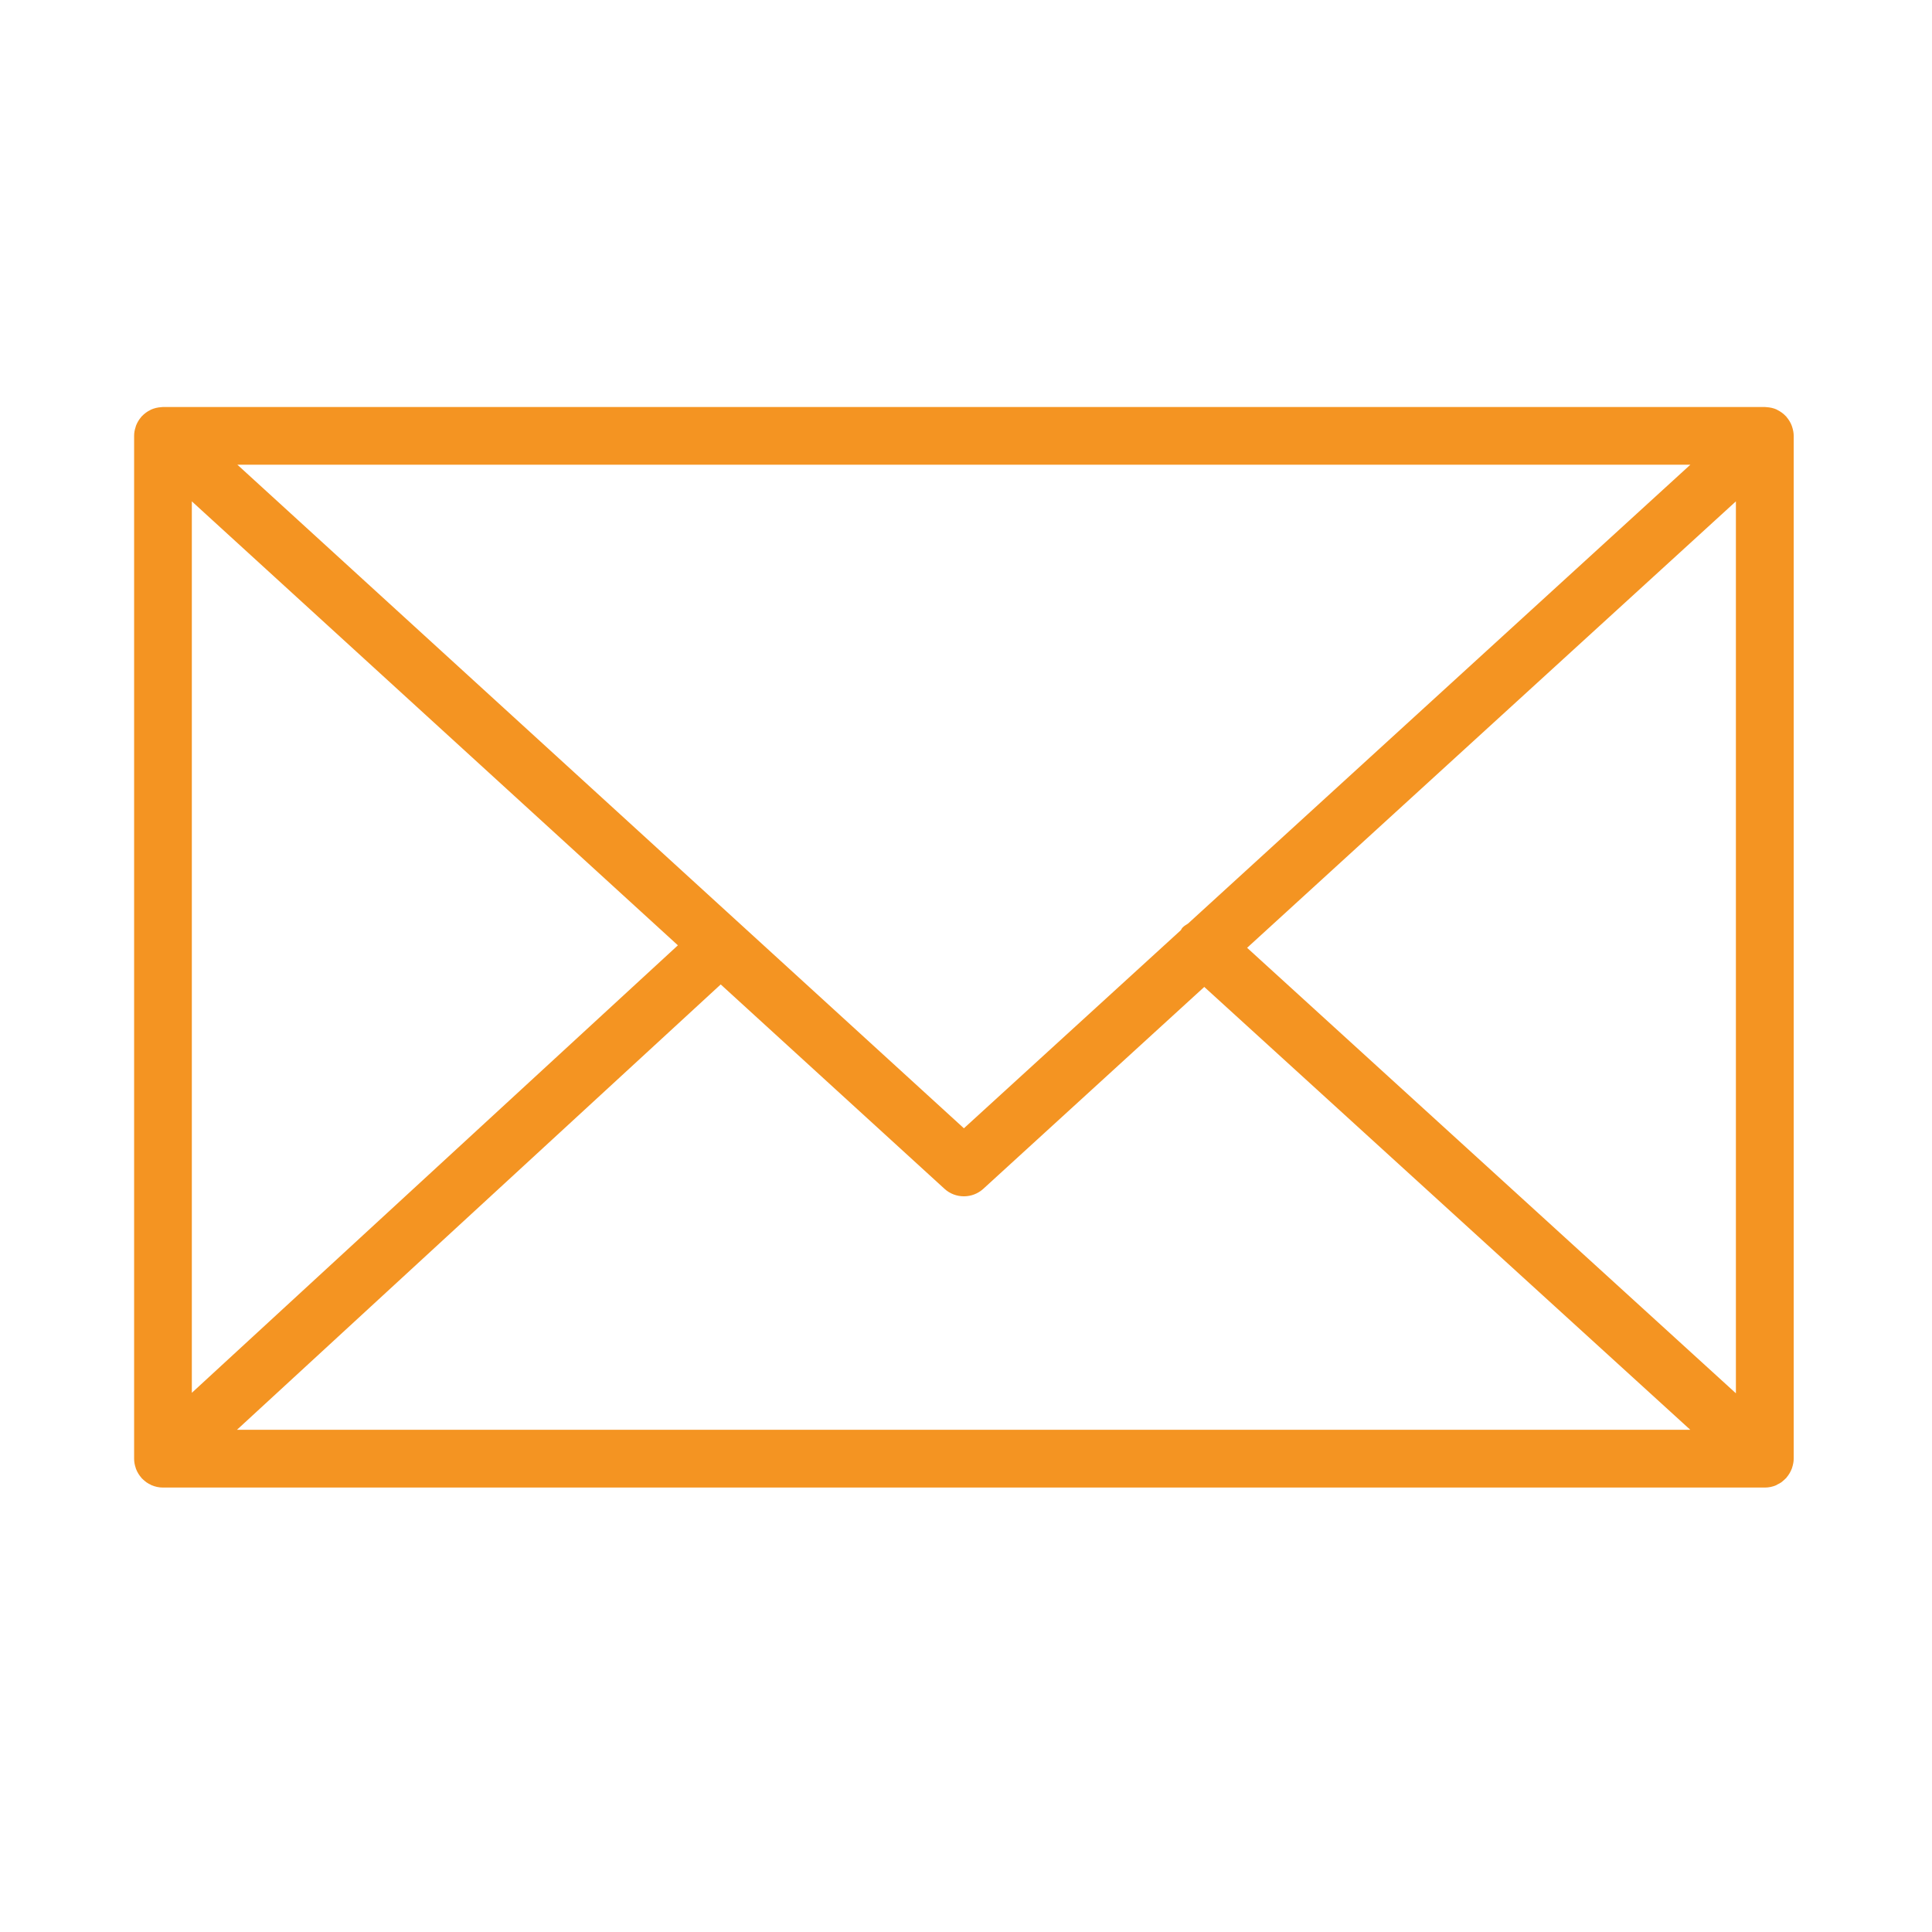 <svg width="24" height="24" viewBox="0 0 24 24" fill="none" xmlns="http://www.w3.org/2000/svg">
<g id="Icons_mail 1">
<path id="Vector" d="M22.263 18.23C22.274 18.195 22.282 18.158 22.282 18.12V5.414C22.282 5.375 22.274 5.339 22.263 5.304C22.261 5.299 22.26 5.294 22.258 5.289C22.243 5.248 22.22 5.212 22.192 5.179C22.19 5.177 22.19 5.175 22.188 5.172C22.187 5.171 22.185 5.171 22.184 5.17C22.154 5.137 22.118 5.112 22.078 5.092C22.075 5.091 22.073 5.089 22.07 5.087C22.032 5.07 21.991 5.061 21.948 5.058C21.943 5.058 21.939 5.057 21.935 5.057C21.931 5.057 21.927 5.056 21.923 5.056H2.025C2.02 5.056 2.017 5.057 2.013 5.057C2.009 5.057 2.005 5.058 2.001 5.058C1.957 5.061 1.915 5.071 1.877 5.088C1.875 5.089 1.873 5.091 1.87 5.092C1.83 5.111 1.794 5.137 1.763 5.17C1.762 5.171 1.761 5.171 1.76 5.172C1.758 5.174 1.757 5.177 1.755 5.179C1.727 5.211 1.705 5.248 1.689 5.289C1.687 5.294 1.686 5.299 1.685 5.304C1.673 5.339 1.666 5.376 1.666 5.414V18.12C1.666 18.16 1.673 18.197 1.685 18.232C1.687 18.237 1.688 18.242 1.689 18.246C1.705 18.288 1.728 18.325 1.756 18.357C1.758 18.359 1.759 18.361 1.76 18.363C1.762 18.365 1.764 18.366 1.765 18.367C1.777 18.38 1.79 18.39 1.803 18.401C1.809 18.405 1.815 18.411 1.821 18.415C1.837 18.426 1.853 18.435 1.871 18.443C1.875 18.445 1.879 18.448 1.883 18.45C1.927 18.468 1.974 18.479 2.024 18.479H21.923C21.973 18.479 22.02 18.469 22.064 18.45C22.07 18.447 22.077 18.443 22.083 18.439C22.098 18.432 22.113 18.424 22.126 18.415C22.134 18.41 22.14 18.404 22.147 18.398C22.159 18.388 22.171 18.378 22.181 18.367C22.183 18.365 22.186 18.364 22.188 18.362C22.189 18.36 22.19 18.357 22.192 18.355C22.22 18.323 22.242 18.286 22.258 18.245C22.26 18.24 22.261 18.235 22.263 18.23ZM2.383 6.228L8.421 11.743L2.383 17.302V6.228ZM14.758 11.473C14.734 11.489 14.707 11.503 14.687 11.526C14.679 11.534 14.676 11.546 14.669 11.555L11.974 14.016L2.949 5.773H20.998L14.758 11.473ZM8.953 12.229L11.732 14.767C11.8 14.83 11.887 14.861 11.974 14.861C12.061 14.861 12.147 14.83 12.216 14.767L14.96 12.26L20.997 17.761H2.944L8.953 12.229ZM15.492 11.774L21.564 6.228V17.308L15.492 11.774Z" fill="#F49422"/>
</g>
</svg>
